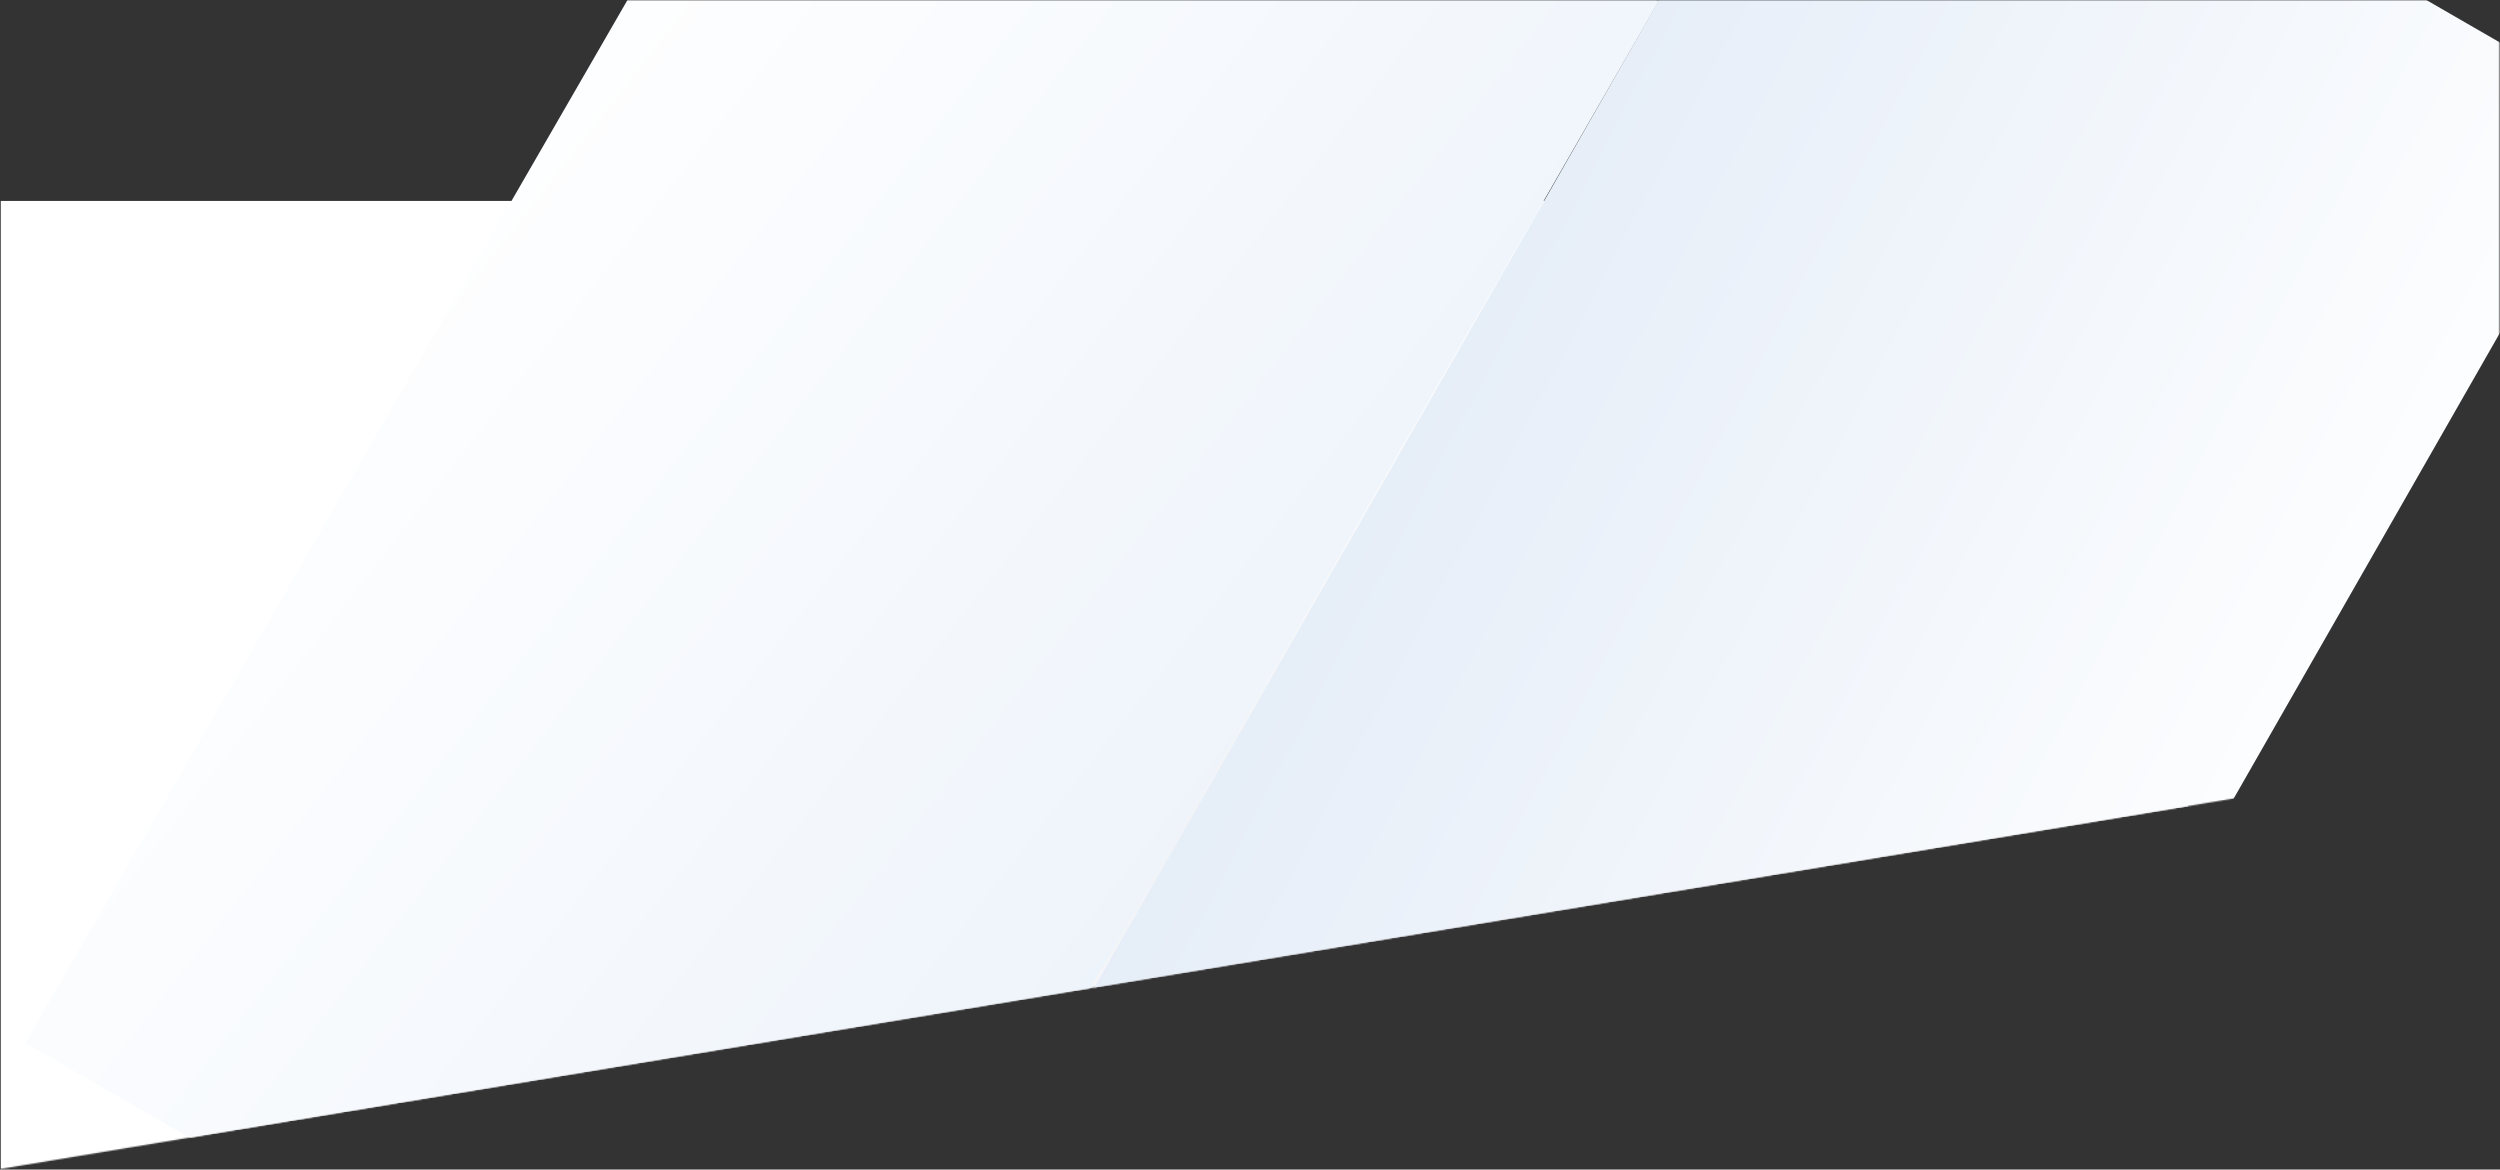 
<svg width="1941px" height="908px" viewBox="0 0 1941 908" version="1.1" xmlns="http://www.w3.org/2000/svg" xmlns:xlink="http://www.w3.org/1999/xlink">
    <rect x="0" y="0" width="1941" height="908" fill="#333333" stroke="none"/>
    <defs>
        <polygon id="path-yi2lygmvpy-1" points="-6.00358571e-15 907.286 1939.849 585.487 1939.849 0 -1.13686838e-13 0"></polygon>
        <radialGradient cx="59.272%" cy="45.387%" fx="59.272%" fy="45.387%" r="55.556%" gradientTransform="translate(0.593,0.454),scale(0.577,1),rotate(-54.781),translate(-0.593,-0.454)" id="radialGradient-yi2lygmvpy-3">
            <stop stop-color="#F0F3F7" offset="0%"></stop>
            <stop stop-color="#FFFFFF" offset="100%"></stop>
        </radialGradient>
        <linearGradient x1="15.214%" y1="37.433%" x2="74.639%" y2="74.01%" id="linearGradient-yi2lygmvpy-4">
            <stop stop-color="#E2EBF7" offset="0%"></stop>
            <stop stop-color="#FFFFFF" offset="99.859%"></stop>
            <stop stop-color="#FFFFFF" offset="100%"></stop>
        </linearGradient>
        <linearGradient x1="17.18%" y1="21.539%" x2="129.102%" y2="104.672%" id="linearGradient-yi2lygmvpy-5">
            <stop stop-color="#FFFFFF" offset="0%"></stop>
            <stop stop-color="#DCE8F7" offset="100%"></stop>
        </linearGradient>
    </defs>
    <g id="Page-1" stroke="none" stroke-width="1" fill="none" fill-rule="evenodd">
        <g id="card-11" transform="translate(0.646, 0.232)">
            <mask id="mask-yi2lygmvpy-2" fill="white">
                <use xlink:href="#path-yi2lygmvpy-1"></use>
            </mask>
            <g id="Path-2"></g>
            <polygon id="Path" fill="url(#radialGradient-yi2lygmvpy-3)" fill-rule="nonzero" mask="url(#mask-yi2lygmvpy-2)" points="1698.074 155.768 -221.371 155.768 -221.371 1263.448 1698.074 1263.448"></polygon>
            <polygon id="Path" fill="url(#linearGradient-yi2lygmvpy-4)" fill-rule="nonzero" mask="url(#mask-yi2lygmvpy-2)" points="2037.214 88.727 1435.264 -258.823 772.118 901.001 1374.078 1248.548"></polygon>
            <polygon id="Path-Copy" fill="url(#linearGradient-yi2lygmvpy-5)" fill-rule="nonzero" mask="url(#mask-yi2lygmvpy-2)" points="1287.585 0 523.264 -63.823 19.054 809.461 621.014 1157.008"></polygon>
        </g>
    </g>
</svg>
